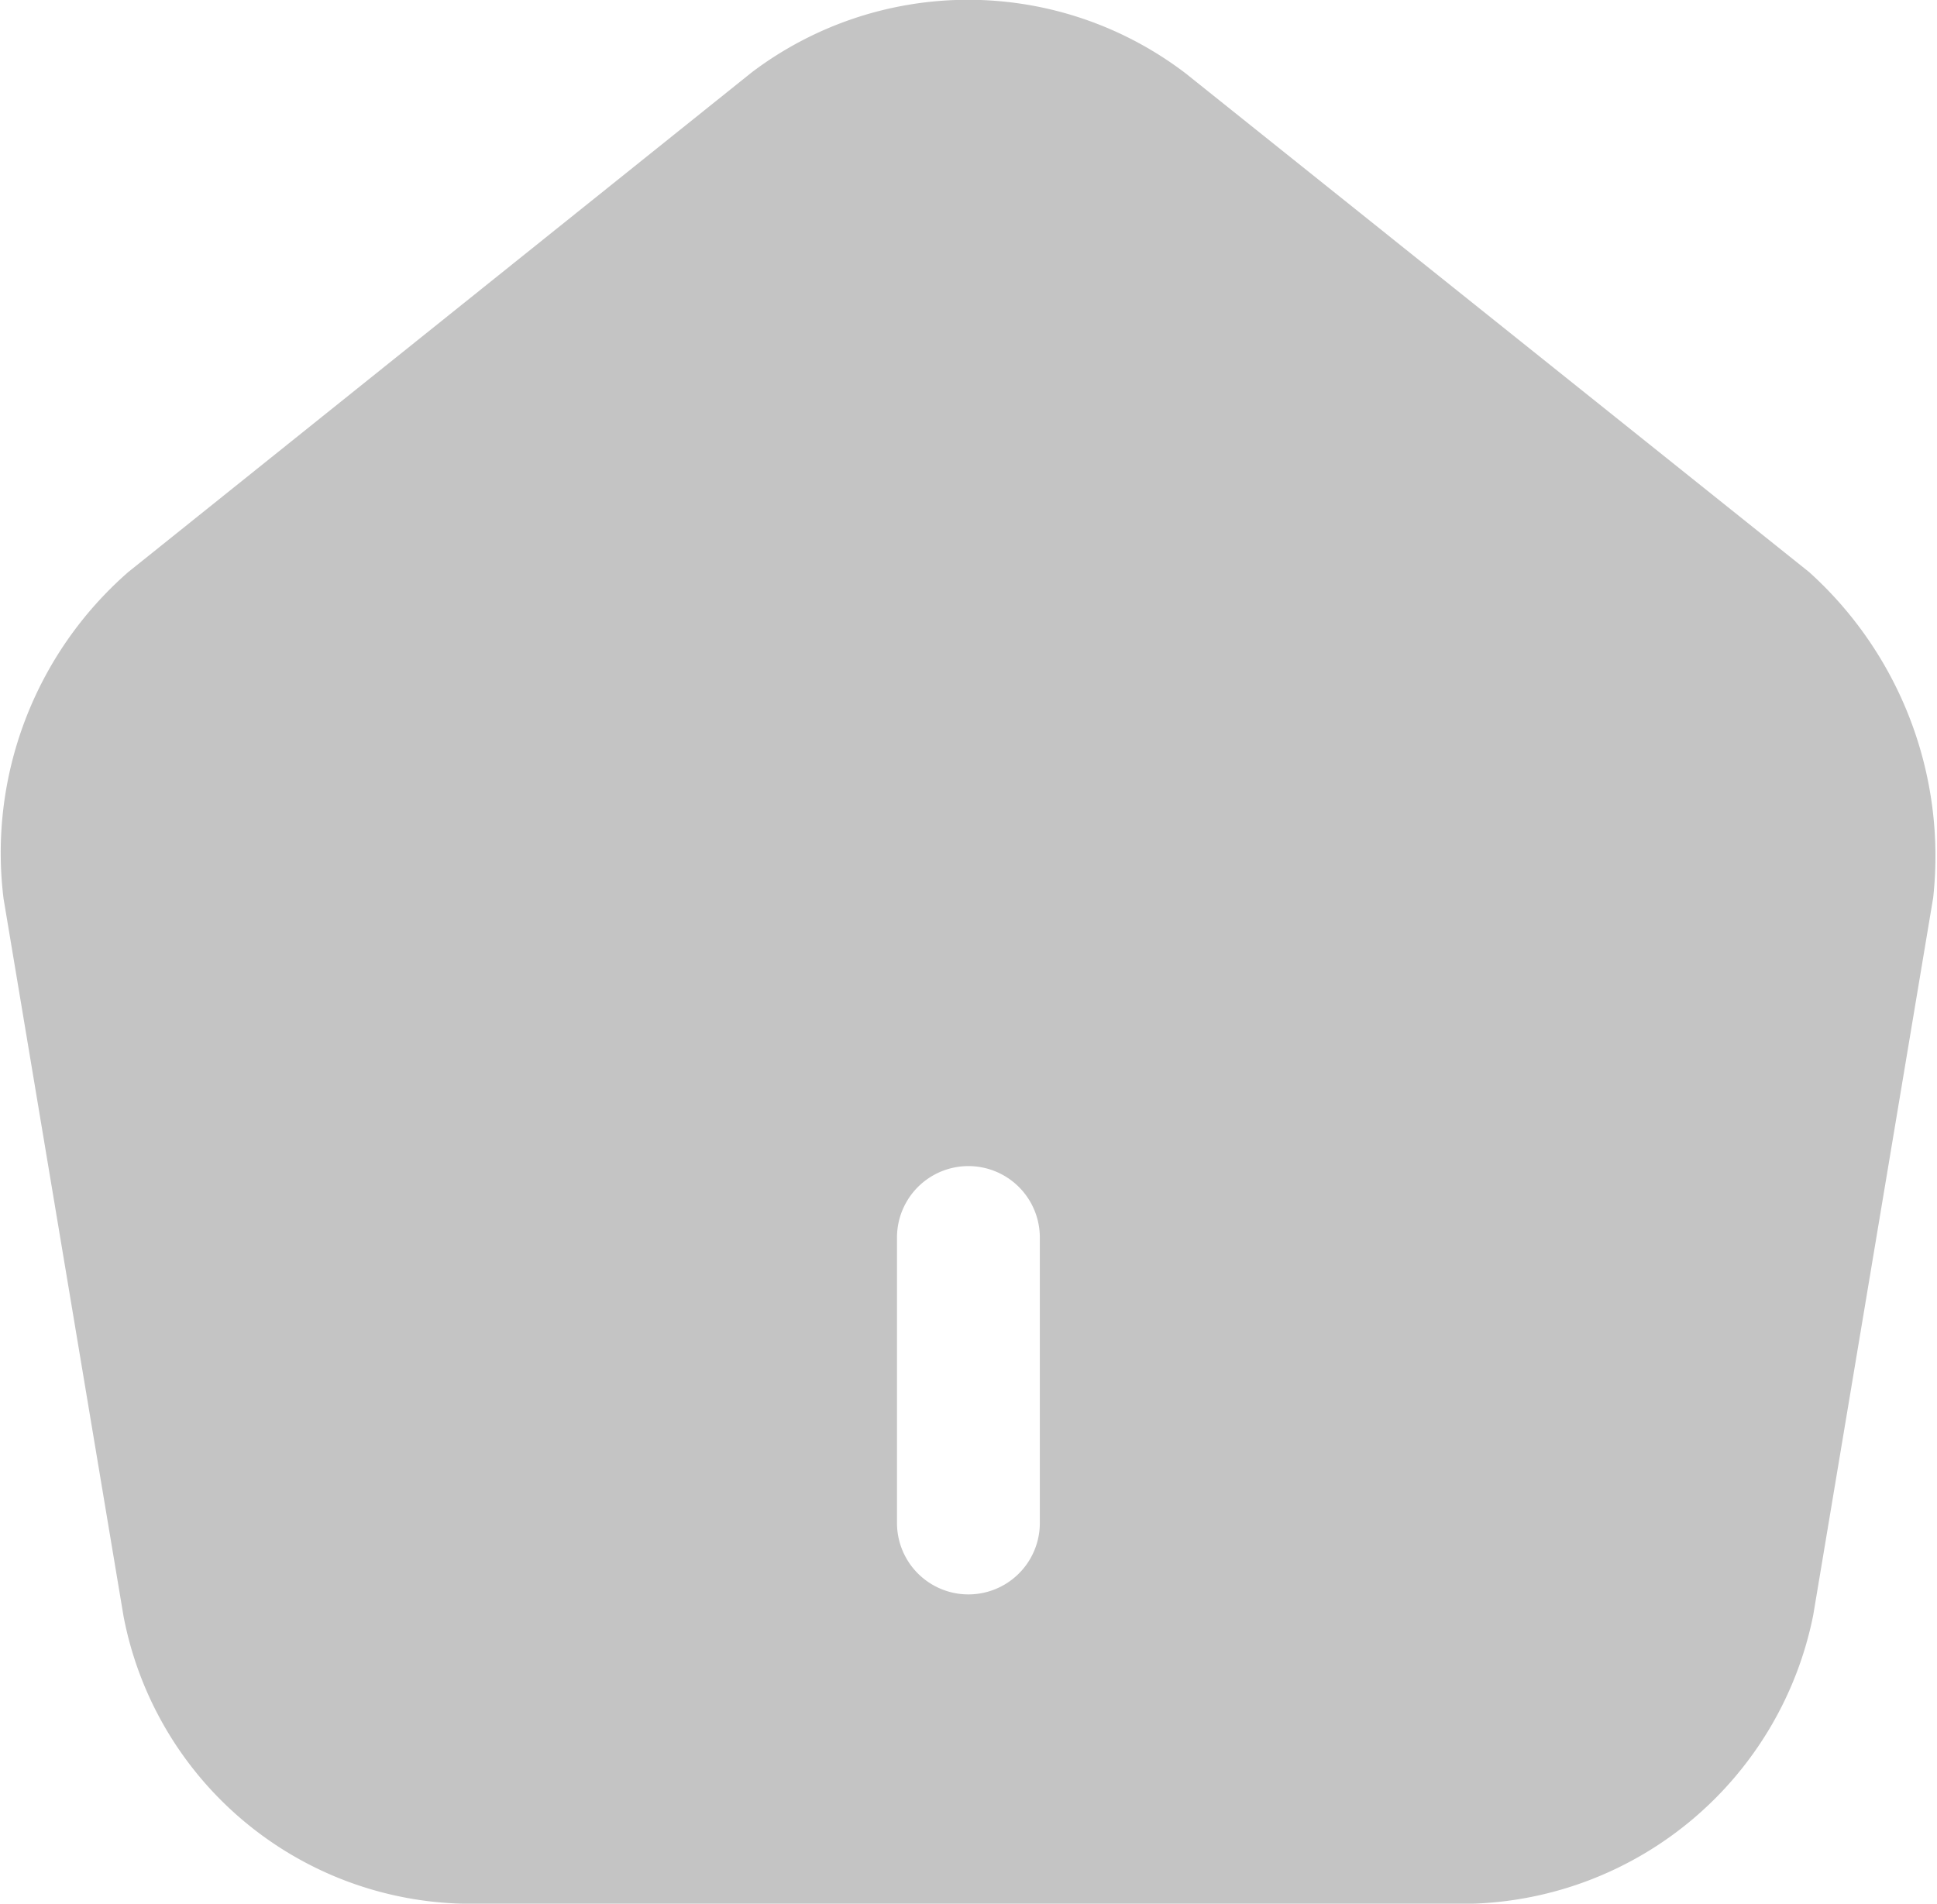 <svg xmlns="http://www.w3.org/2000/svg" width="21.888" height="21.519" viewBox="0 0 21.888 21.519">
  <path id="Path_22" data-name="Path 22" d="M424.273,62.466l-7.047-5.638a4.051,4.051,0,0,0-4.9-.011l-7.047,5.649a4.214,4.214,0,0,0-1.409,3.69l1.356,8.112a4,4,0,0,0,3.841,3.249h11.4a4.06,4.06,0,0,0,3.852-3.26l1.356-8.112A4.323,4.323,0,0,0,424.273,62.466Zm-8.693,10.748a.807.807,0,0,1-1.614,0V69.987a.807.807,0,0,1,1.614,0Z" transform="translate(-403.83 -56)" fill="#c4c4c4"/>
</svg>
